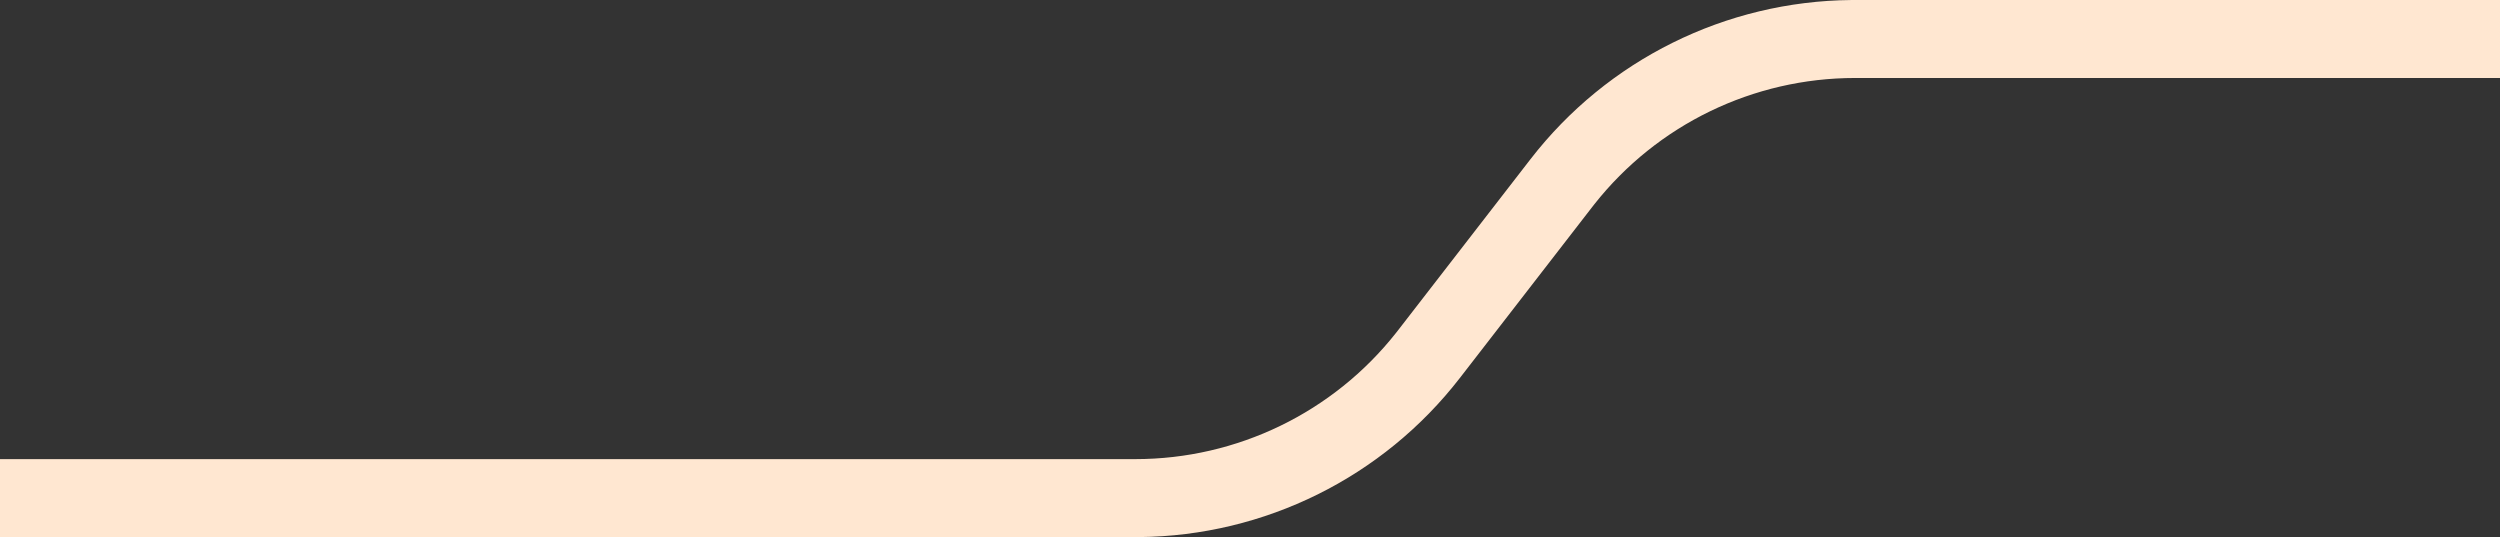 <svg height="550" viewBox="0 0 2560 550" width="2560" xmlns="http://www.w3.org/2000/svg"><rect x="0" y="0" width="2560" height="550" fill="#333333" stroke="none"/><path d="m2560 0v79.855h-660.351c-104.254 0-202.683 47.738-267.112 129.404l-1.942 2.485-135.709 175.333c-78.737 101.726-199.825 161.715-328.46 162.904l-3.9.018h-1162.527v-79.855h1162.527c104.254 0 202.683-47.738 267.112-129.404l1.942-2.485 135.709-175.333c78.737-101.726 199.825-161.715 328.46-162.904l3.9-.018z" fill="#ffe7d1"/></svg>